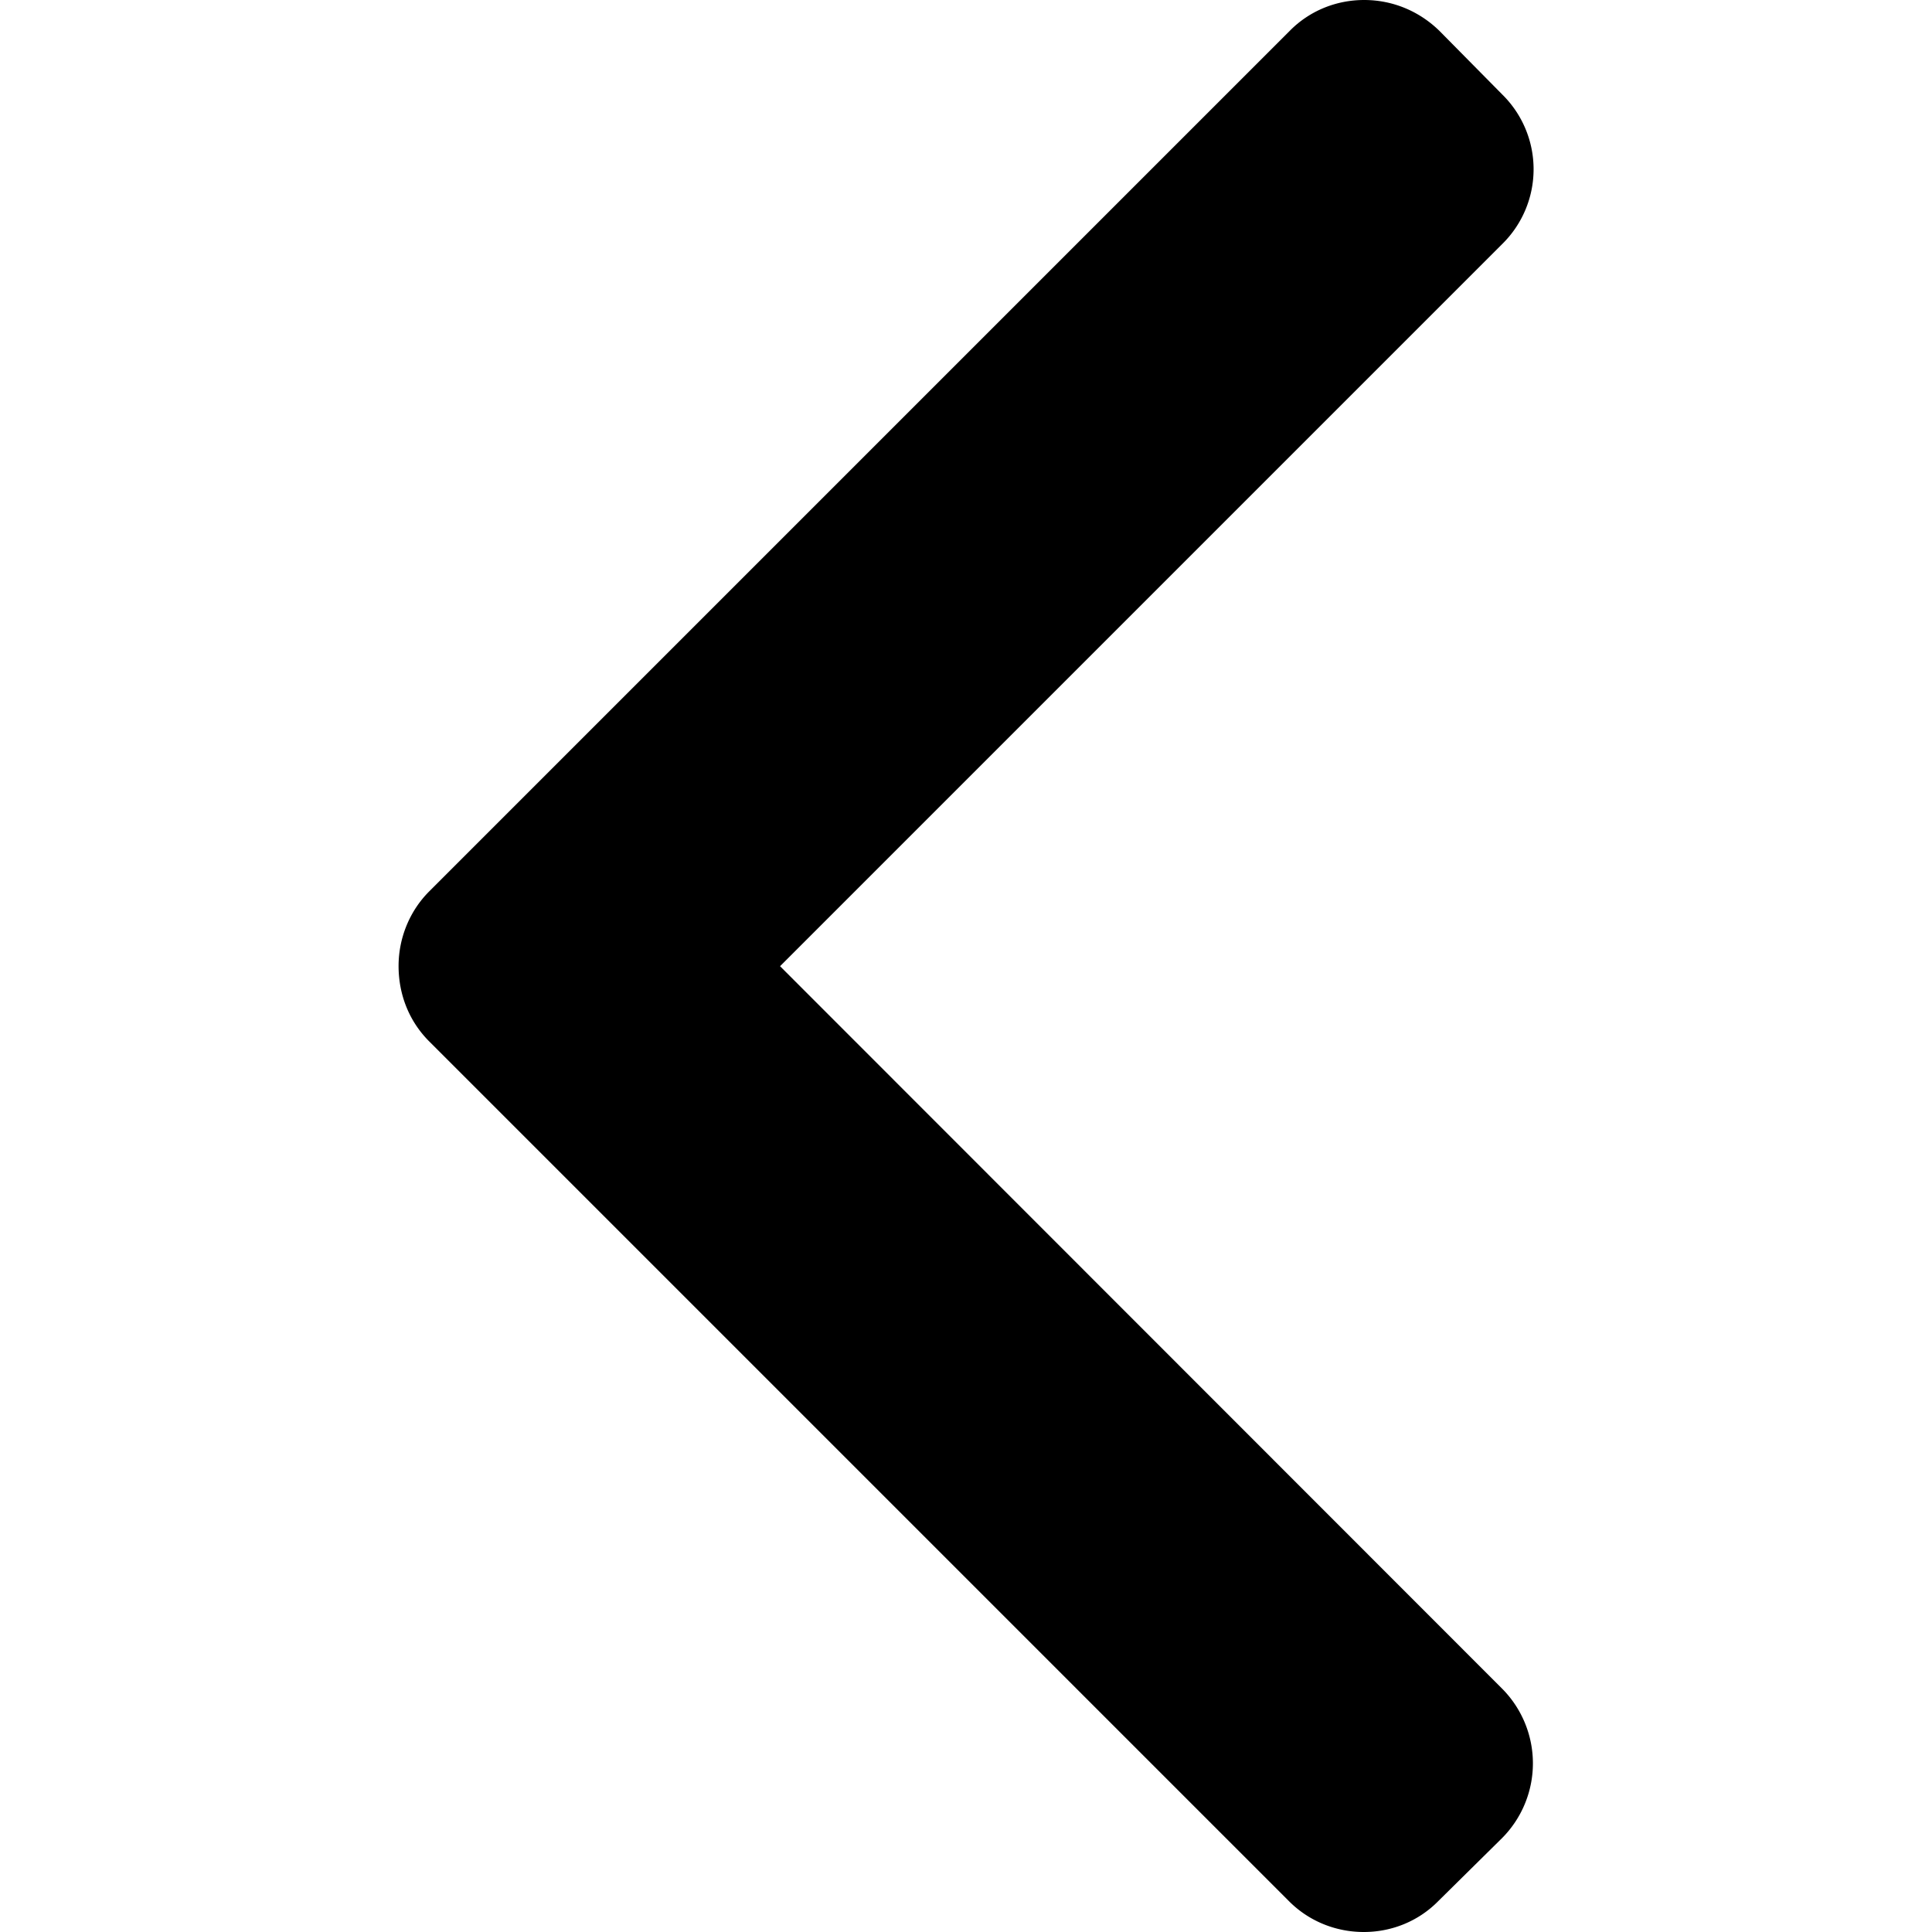 <svg xmlns="http://www.w3.org/2000/svg" viewBox="0 0 492 492"><path d="M198.6 246.1l184-184a26.7 26.7 0 000-38l-16-16.2C361.4 2.8 354.6 0 347.4 0s-14 2.8-19 7.9L109.3 227c-5 5-7.8 11.9-7.8 19 0 7.3 2.7 14.1 7.8 19.2l219 219c5 5 11.8 7.8 19 7.8 7.2 0 14-2.8 19-7.9l16.2-16a27 27 0 000-38.1L198.6 246z"/></svg>